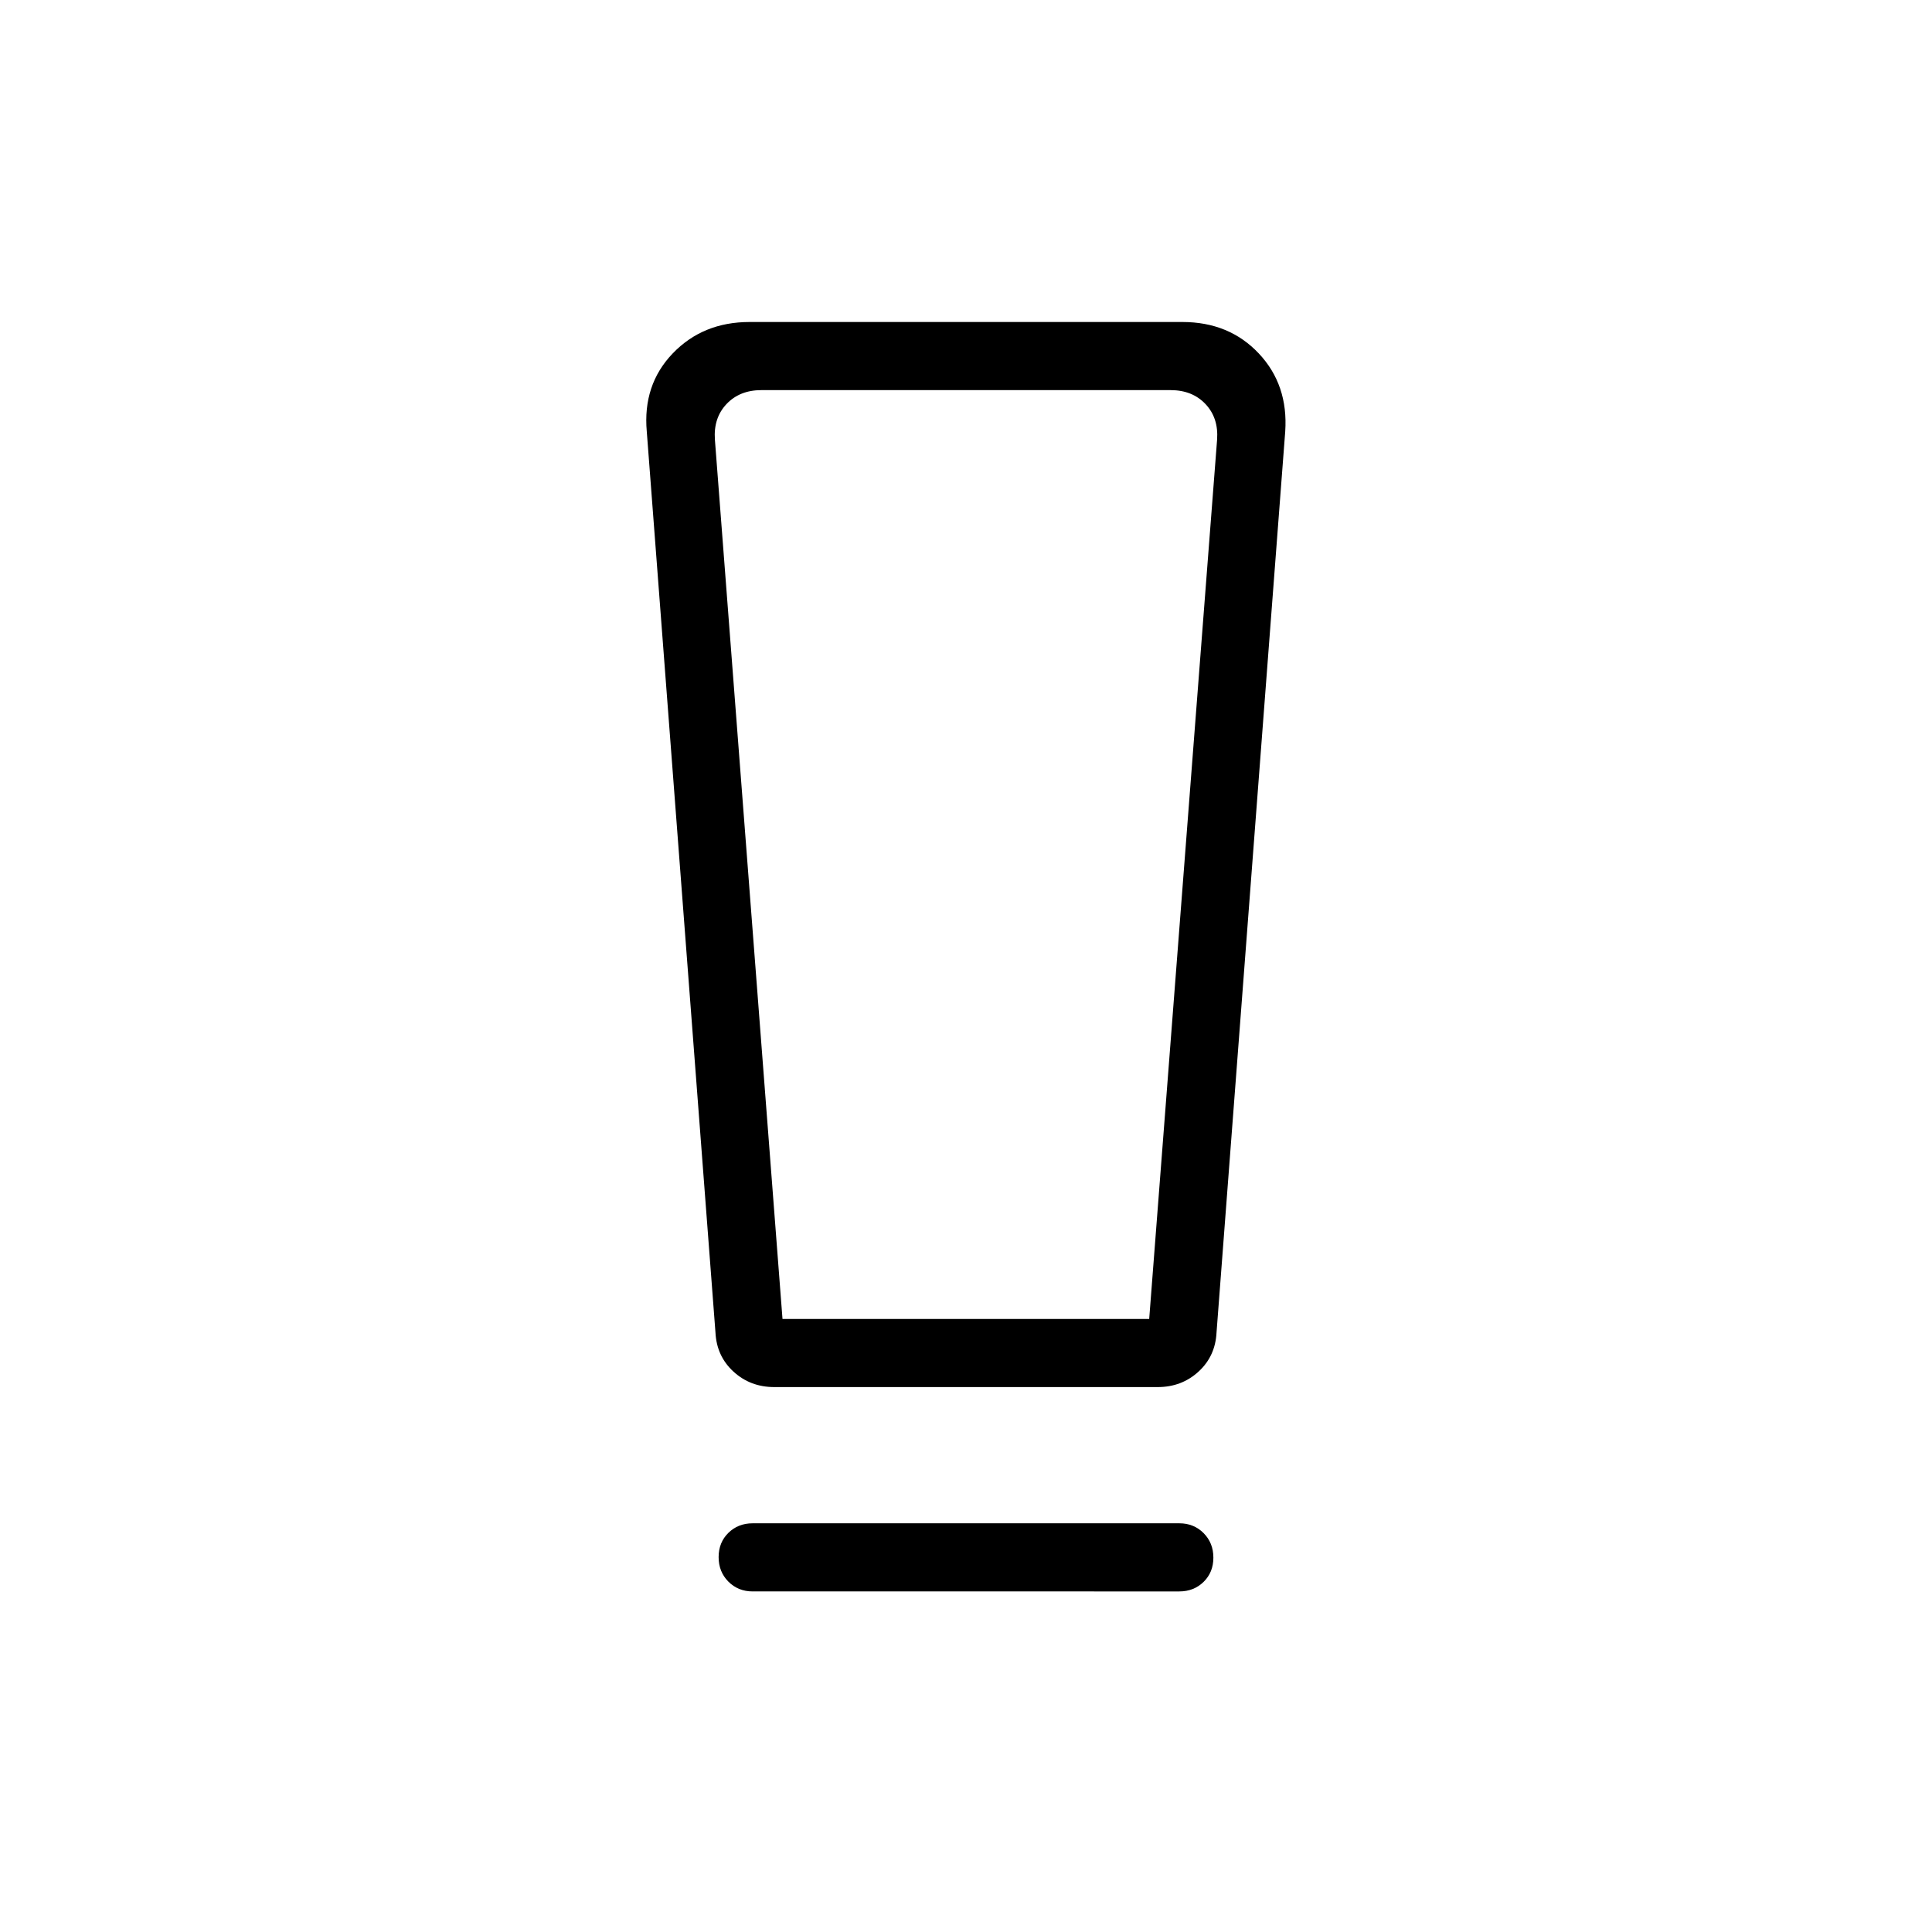 <svg xmlns="http://www.w3.org/2000/svg" height="40" viewBox="0 -960 960 960" width="40"><path d="M374-169.23q-7.23 0-12.08-4.88-4.84-4.89-4.84-12.17t4.84-12.04q4.85-4.76 12.08-4.76h212q7.23 0 12.08 4.89 4.84 4.88 4.84 12.16 0 7.29-4.84 12.04-4.85 4.76-12.08 4.76H374Zm-18.49-128.69-34.13-447.67q-2.07-23.21 12.9-38.81 14.98-15.6 38.18-15.6h215.08q23.2 0 37.92 15.6 14.72 15.6 13.16 38.81l-34.13 447.67q-.57 11.79-8.95 19.47-8.38 7.68-20.28 7.68H384.74q-11.9 0-20.28-7.68t-8.95-19.47Zm33.31-6.69h182.21l33.74-436.93q.77-10.77-5.77-17.69-6.54-6.92-17.31-6.92H378.31q-10.77 0-17.31 6.92-6.54 6.92-5.77 17.69l33.59 436.93Zm.03-461.54h-33.62 249.54H388.85Z"/></svg>